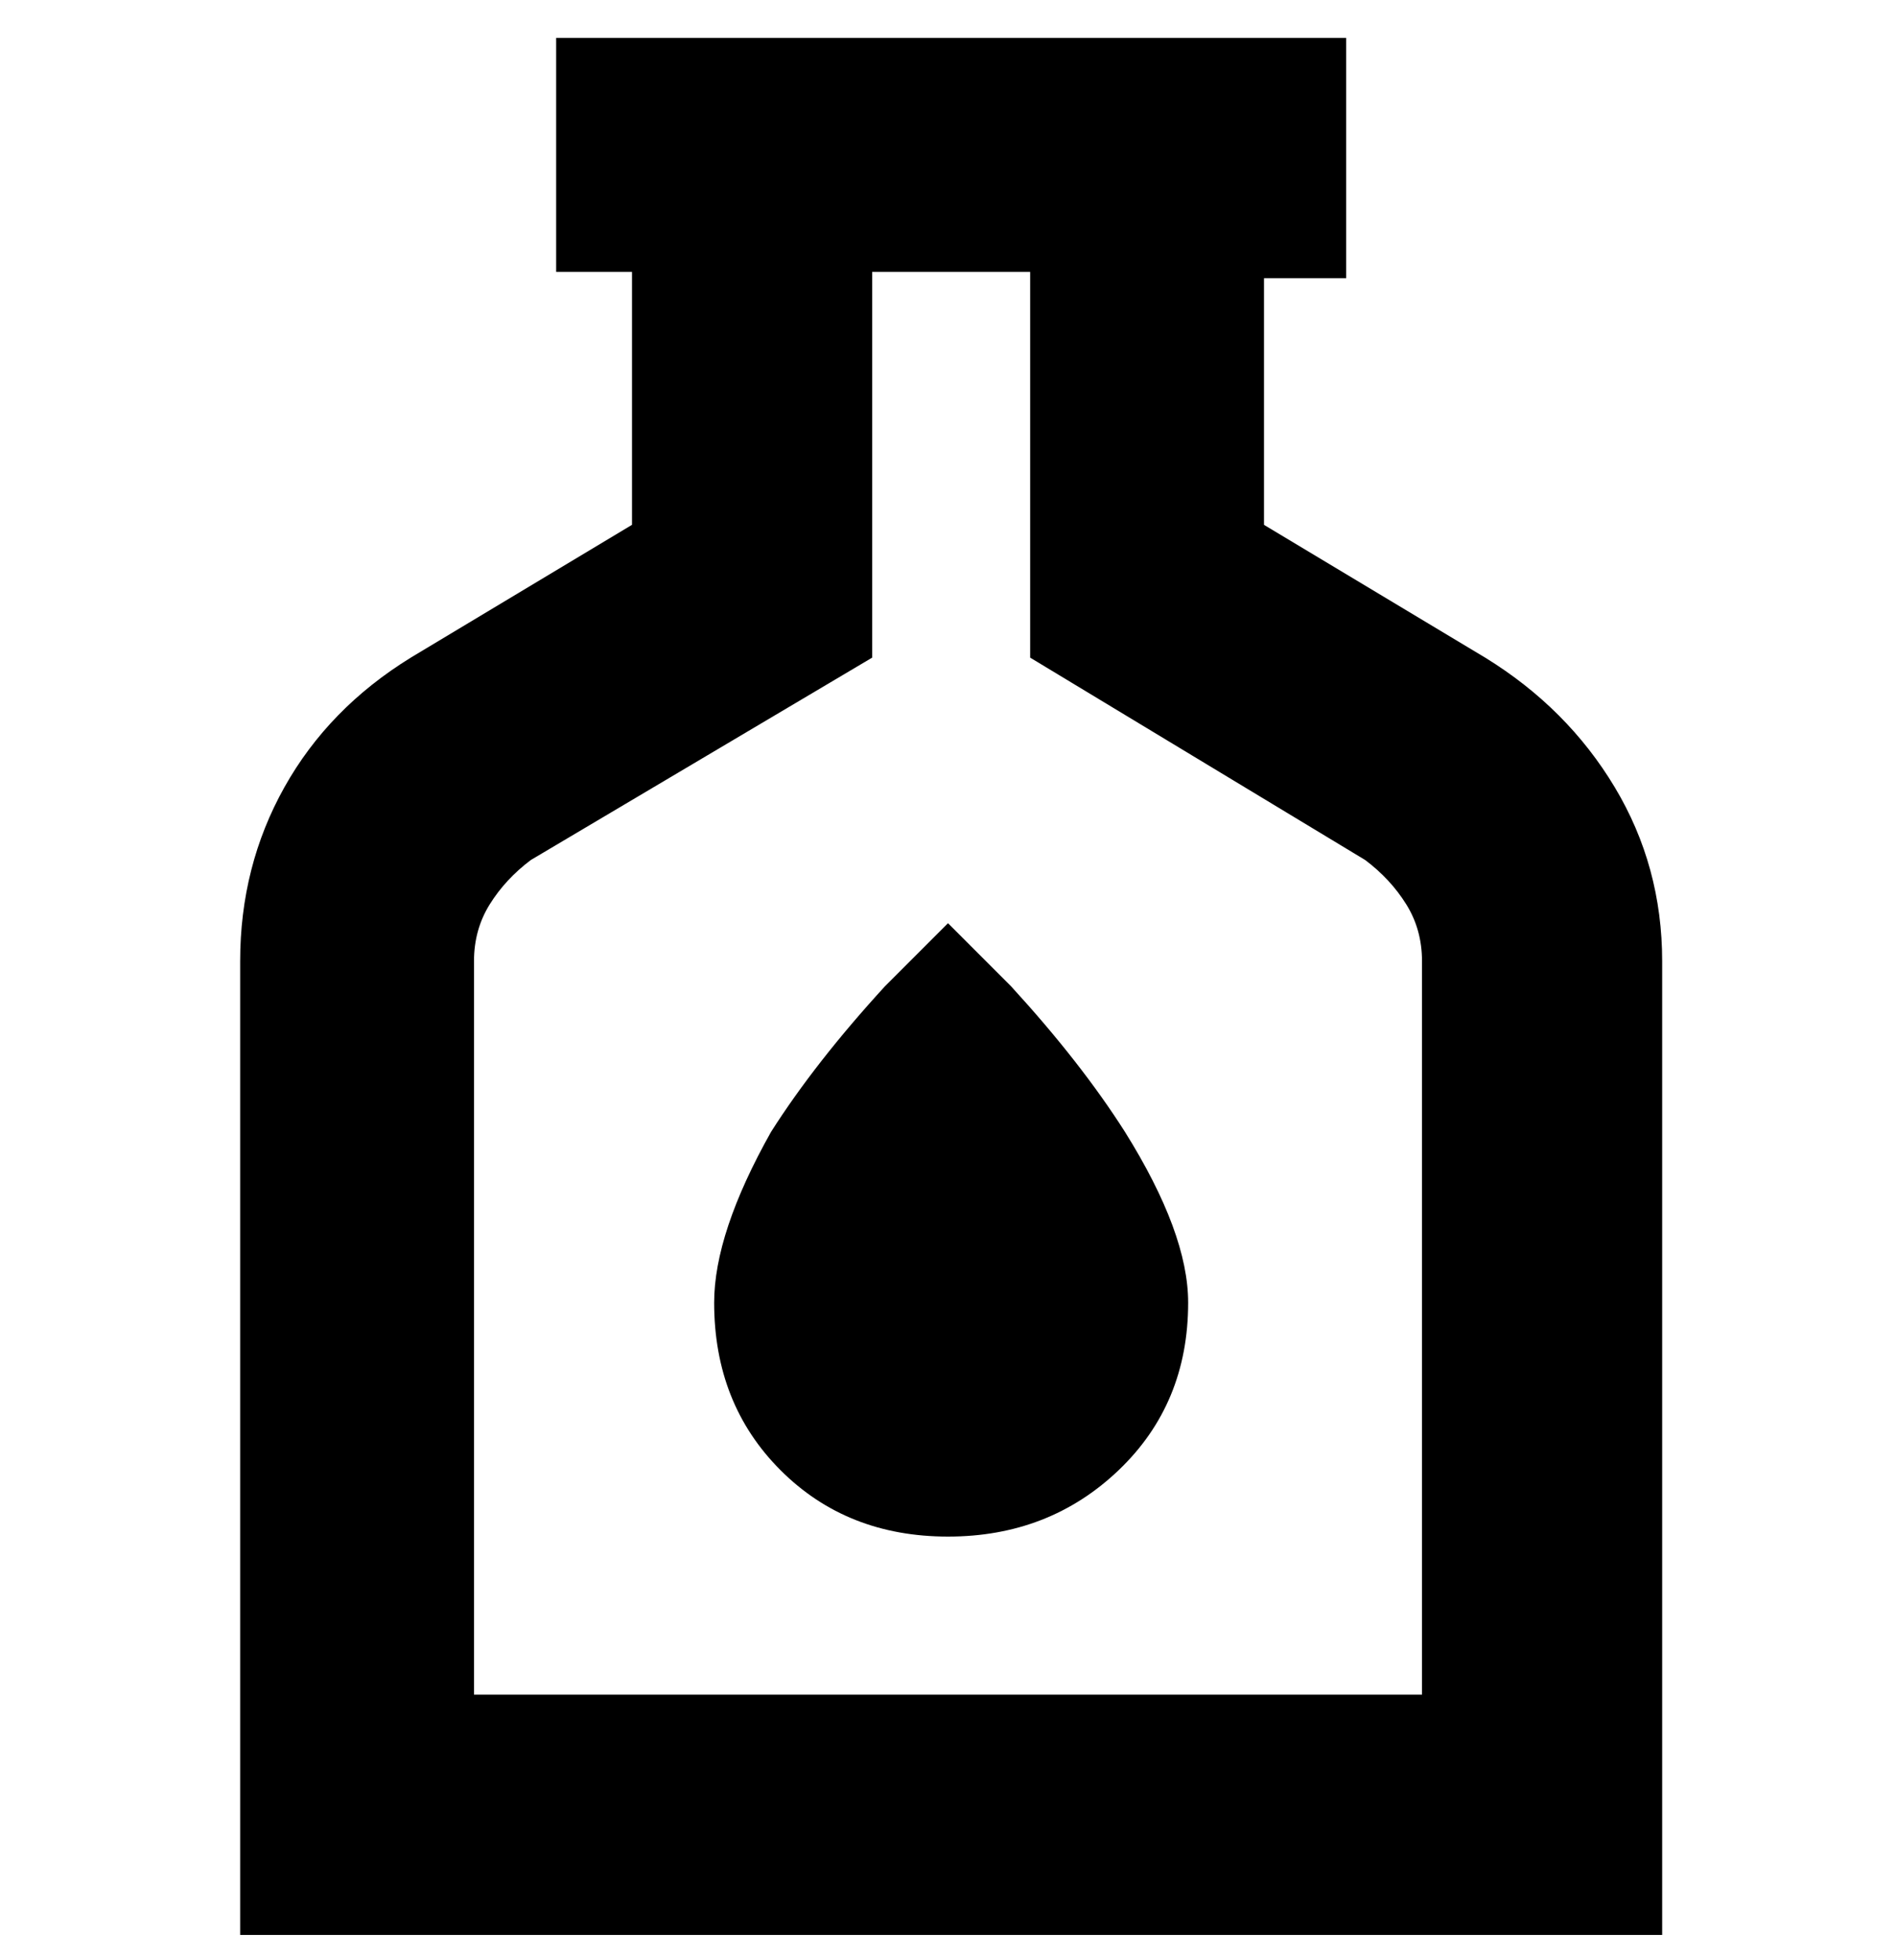 <svg viewBox="0 0 300 310" xmlns="http://www.w3.org/2000/svg"><path d="M235 104l-35-21V44h13V6H88v37h12v40l-35 21q-13 8-20 20.5T38 152v154h225V152q0-15-7.5-27.5T235 104zm-10 164H75V152q0-5 2.5-9t6.5-7l54-32V43h25v61l53 32q4 3 6.5 7t2.5 9v116zm-37-62q0 16-11 26.5T150 243q-16 0-26.5-10.5T113 206q0-11 9-27 7-11 18-23l10-10 10 10q11 12 18 23 10 16 10 27z"/></svg>